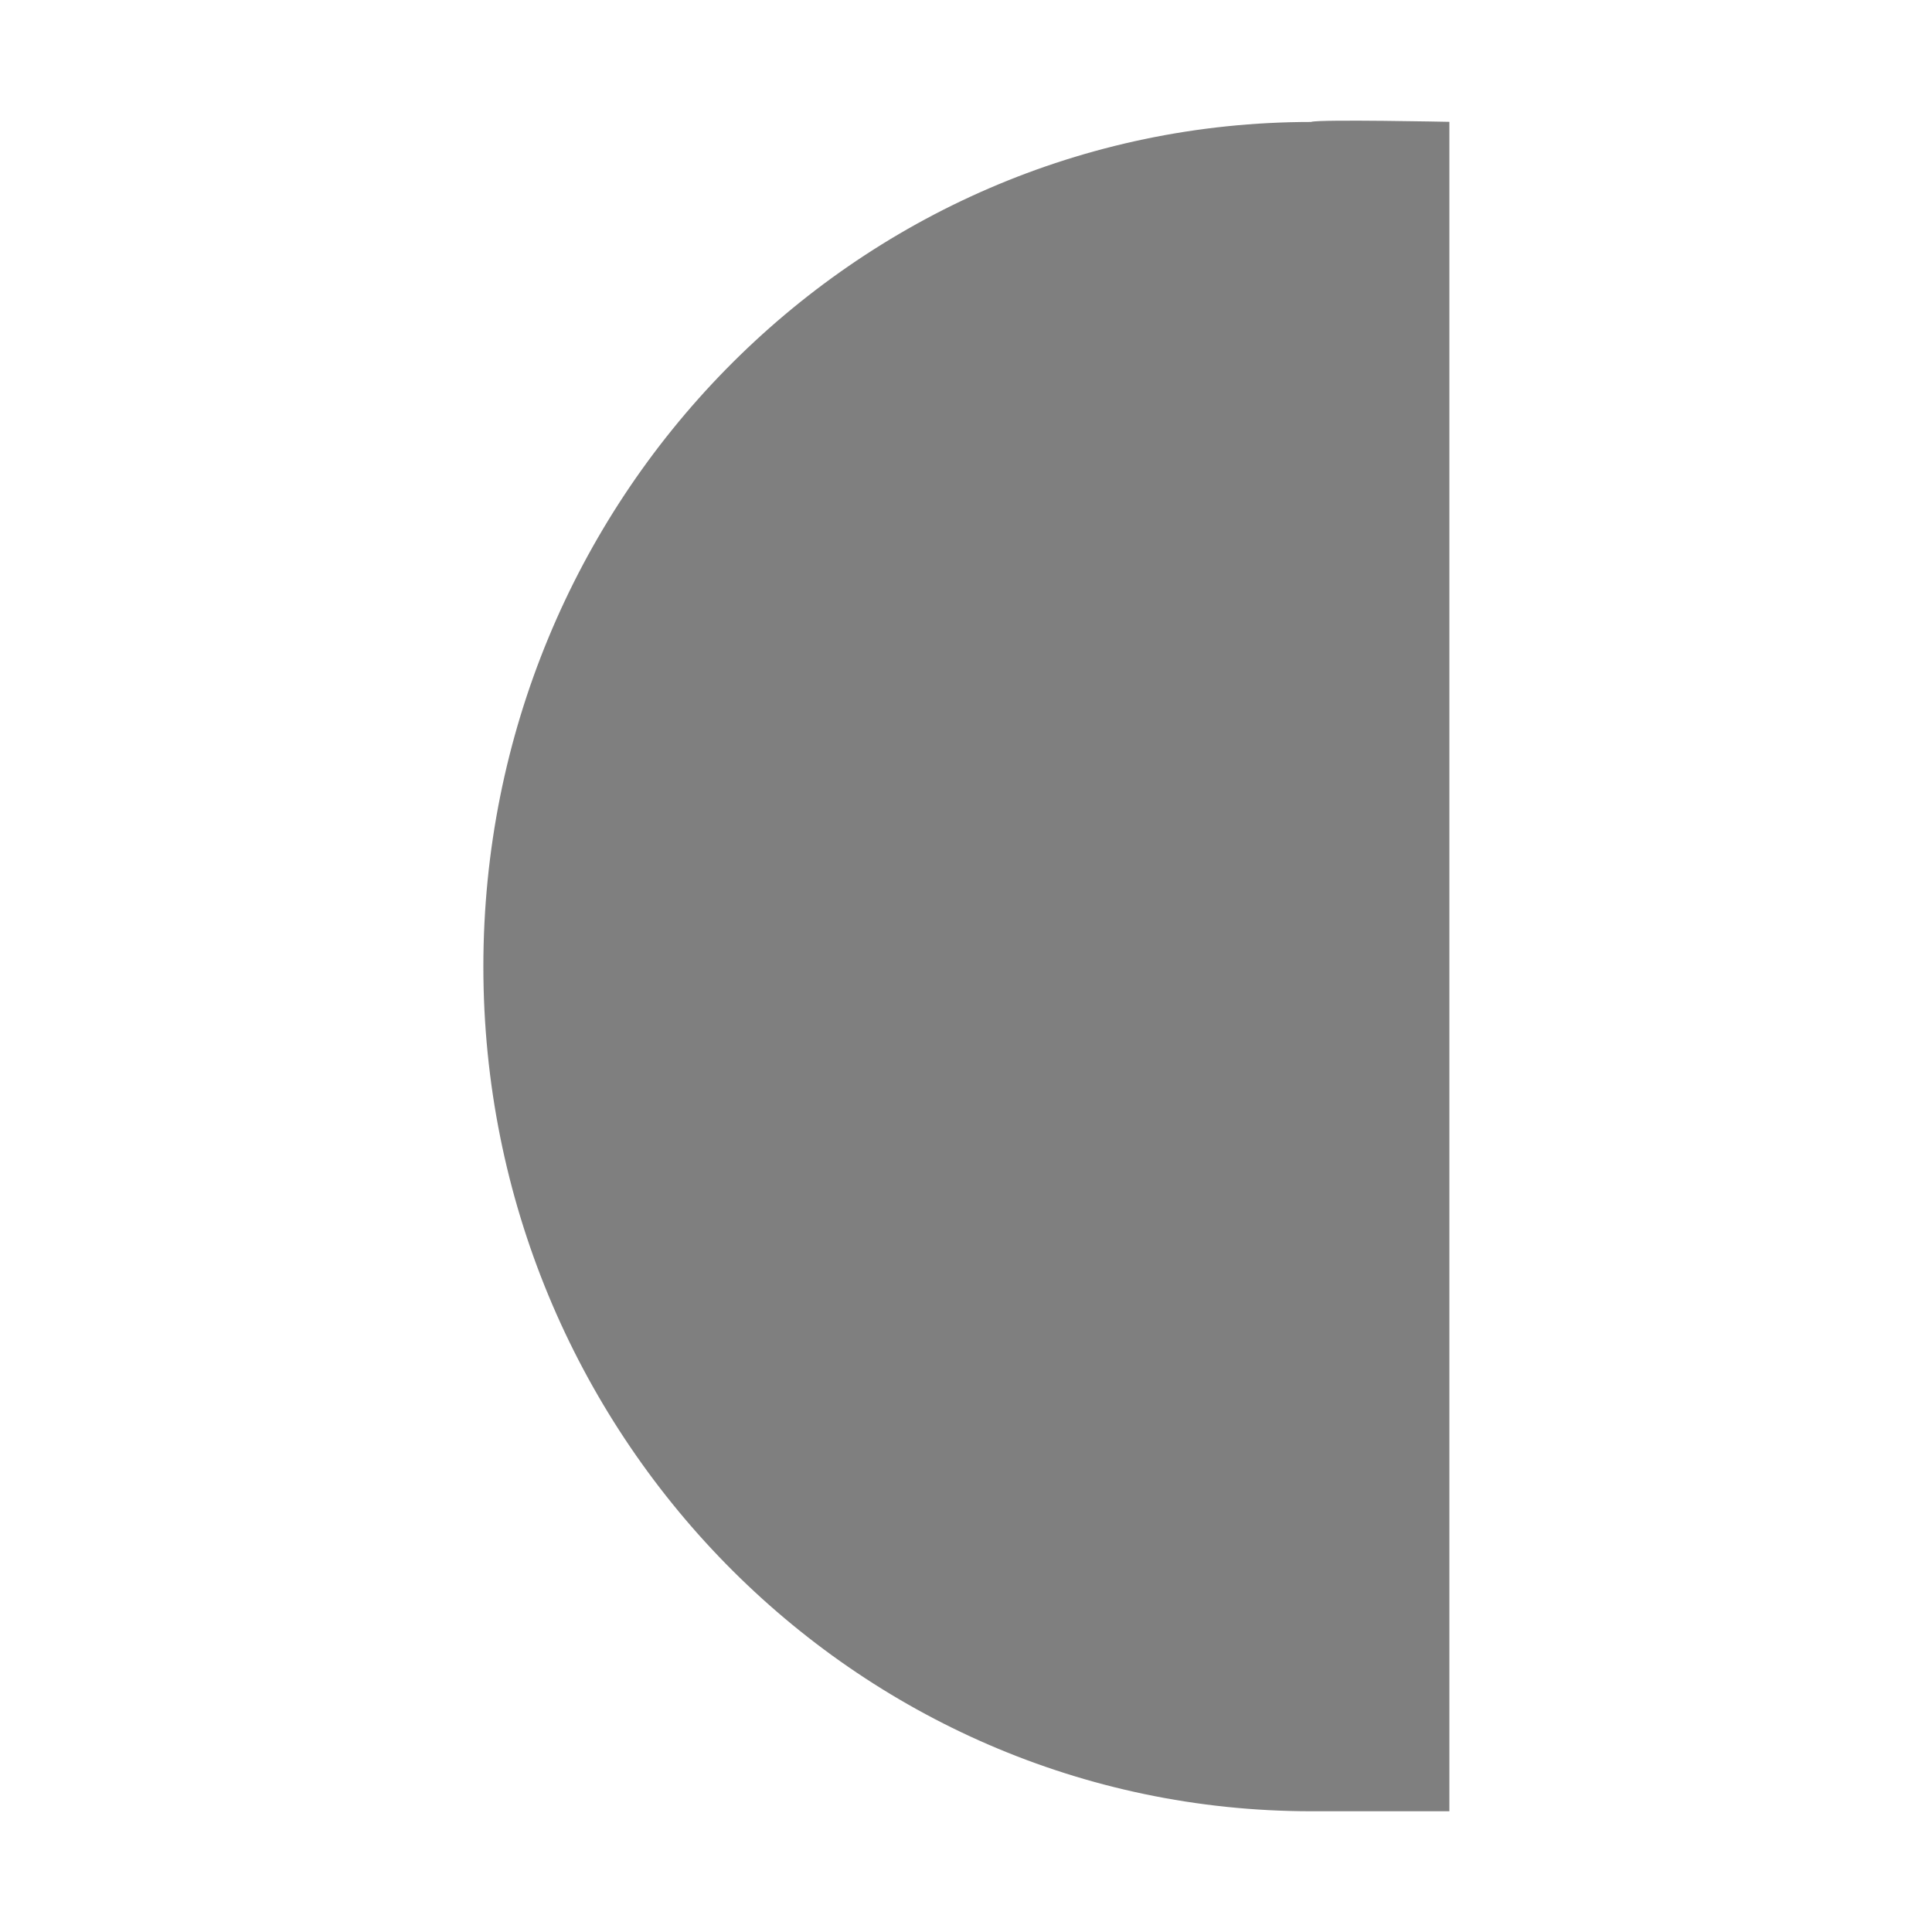 <?xml version="1.0" encoding="UTF-8" standalone="no"?>
<!--Created with Inkscape (http://www.inkscape.org/)-->
<svg id="svg3049" xmlns:rdf="http://www.w3.org/1999/02/22-rdf-syntax-ns#" xmlns="http://www.w3.org/2000/svg" height="16" width="16" version="1.1" xmlns:cc="http://creativecommons.org/ns#" xmlns:dc="http://purl.org/dc/elements/1.1/">
 <defs id="defs3051">
 </defs>
 <g id="layer1" transform="translate(-421.71 -531.79)">
  <path id="path4142" opacity=".5" d="m432.57 532.8c-3.787 0-6.857 3.132-6.857 6.995s3.07 6.995 6.857 6.995h1.143v-1.167-0.116-11.418-0.123-1.167s-1.064-0.022-1.143 0z" fill-rule="evenodd"/>
 </g>
</svg>
